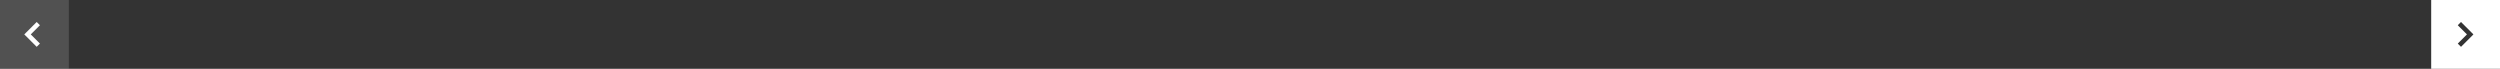 <svg width="1090" height="30" viewBox="0 0 1090 30" fill="none" xmlns="http://www.w3.org/2000/svg">
<rect x="0" y="0" width="1090" height="30" fill="#333333" stroke="none"/>
<rect width="30" height="30" fill="#9D9D9D" fill-opacity="0.28"/>
<path d="M16 11L12 15L16 19" stroke="white" stroke-width="2" stroke-linecap="square"/>
<path fill-rule="evenodd" clip-rule="evenodd" d="M1090 0H1060V30H1090V0ZM1072.29 18.293L1071.59 19L1073 20.414L1073.71 19.707L1077.71 15.707L1078.41 15L1077.71 14.293L1073.71 10.293L1073 9.586L1071.59 11L1072.29 11.707L1075.59 15L1072.29 18.293Z" fill="white"/>
</svg>
